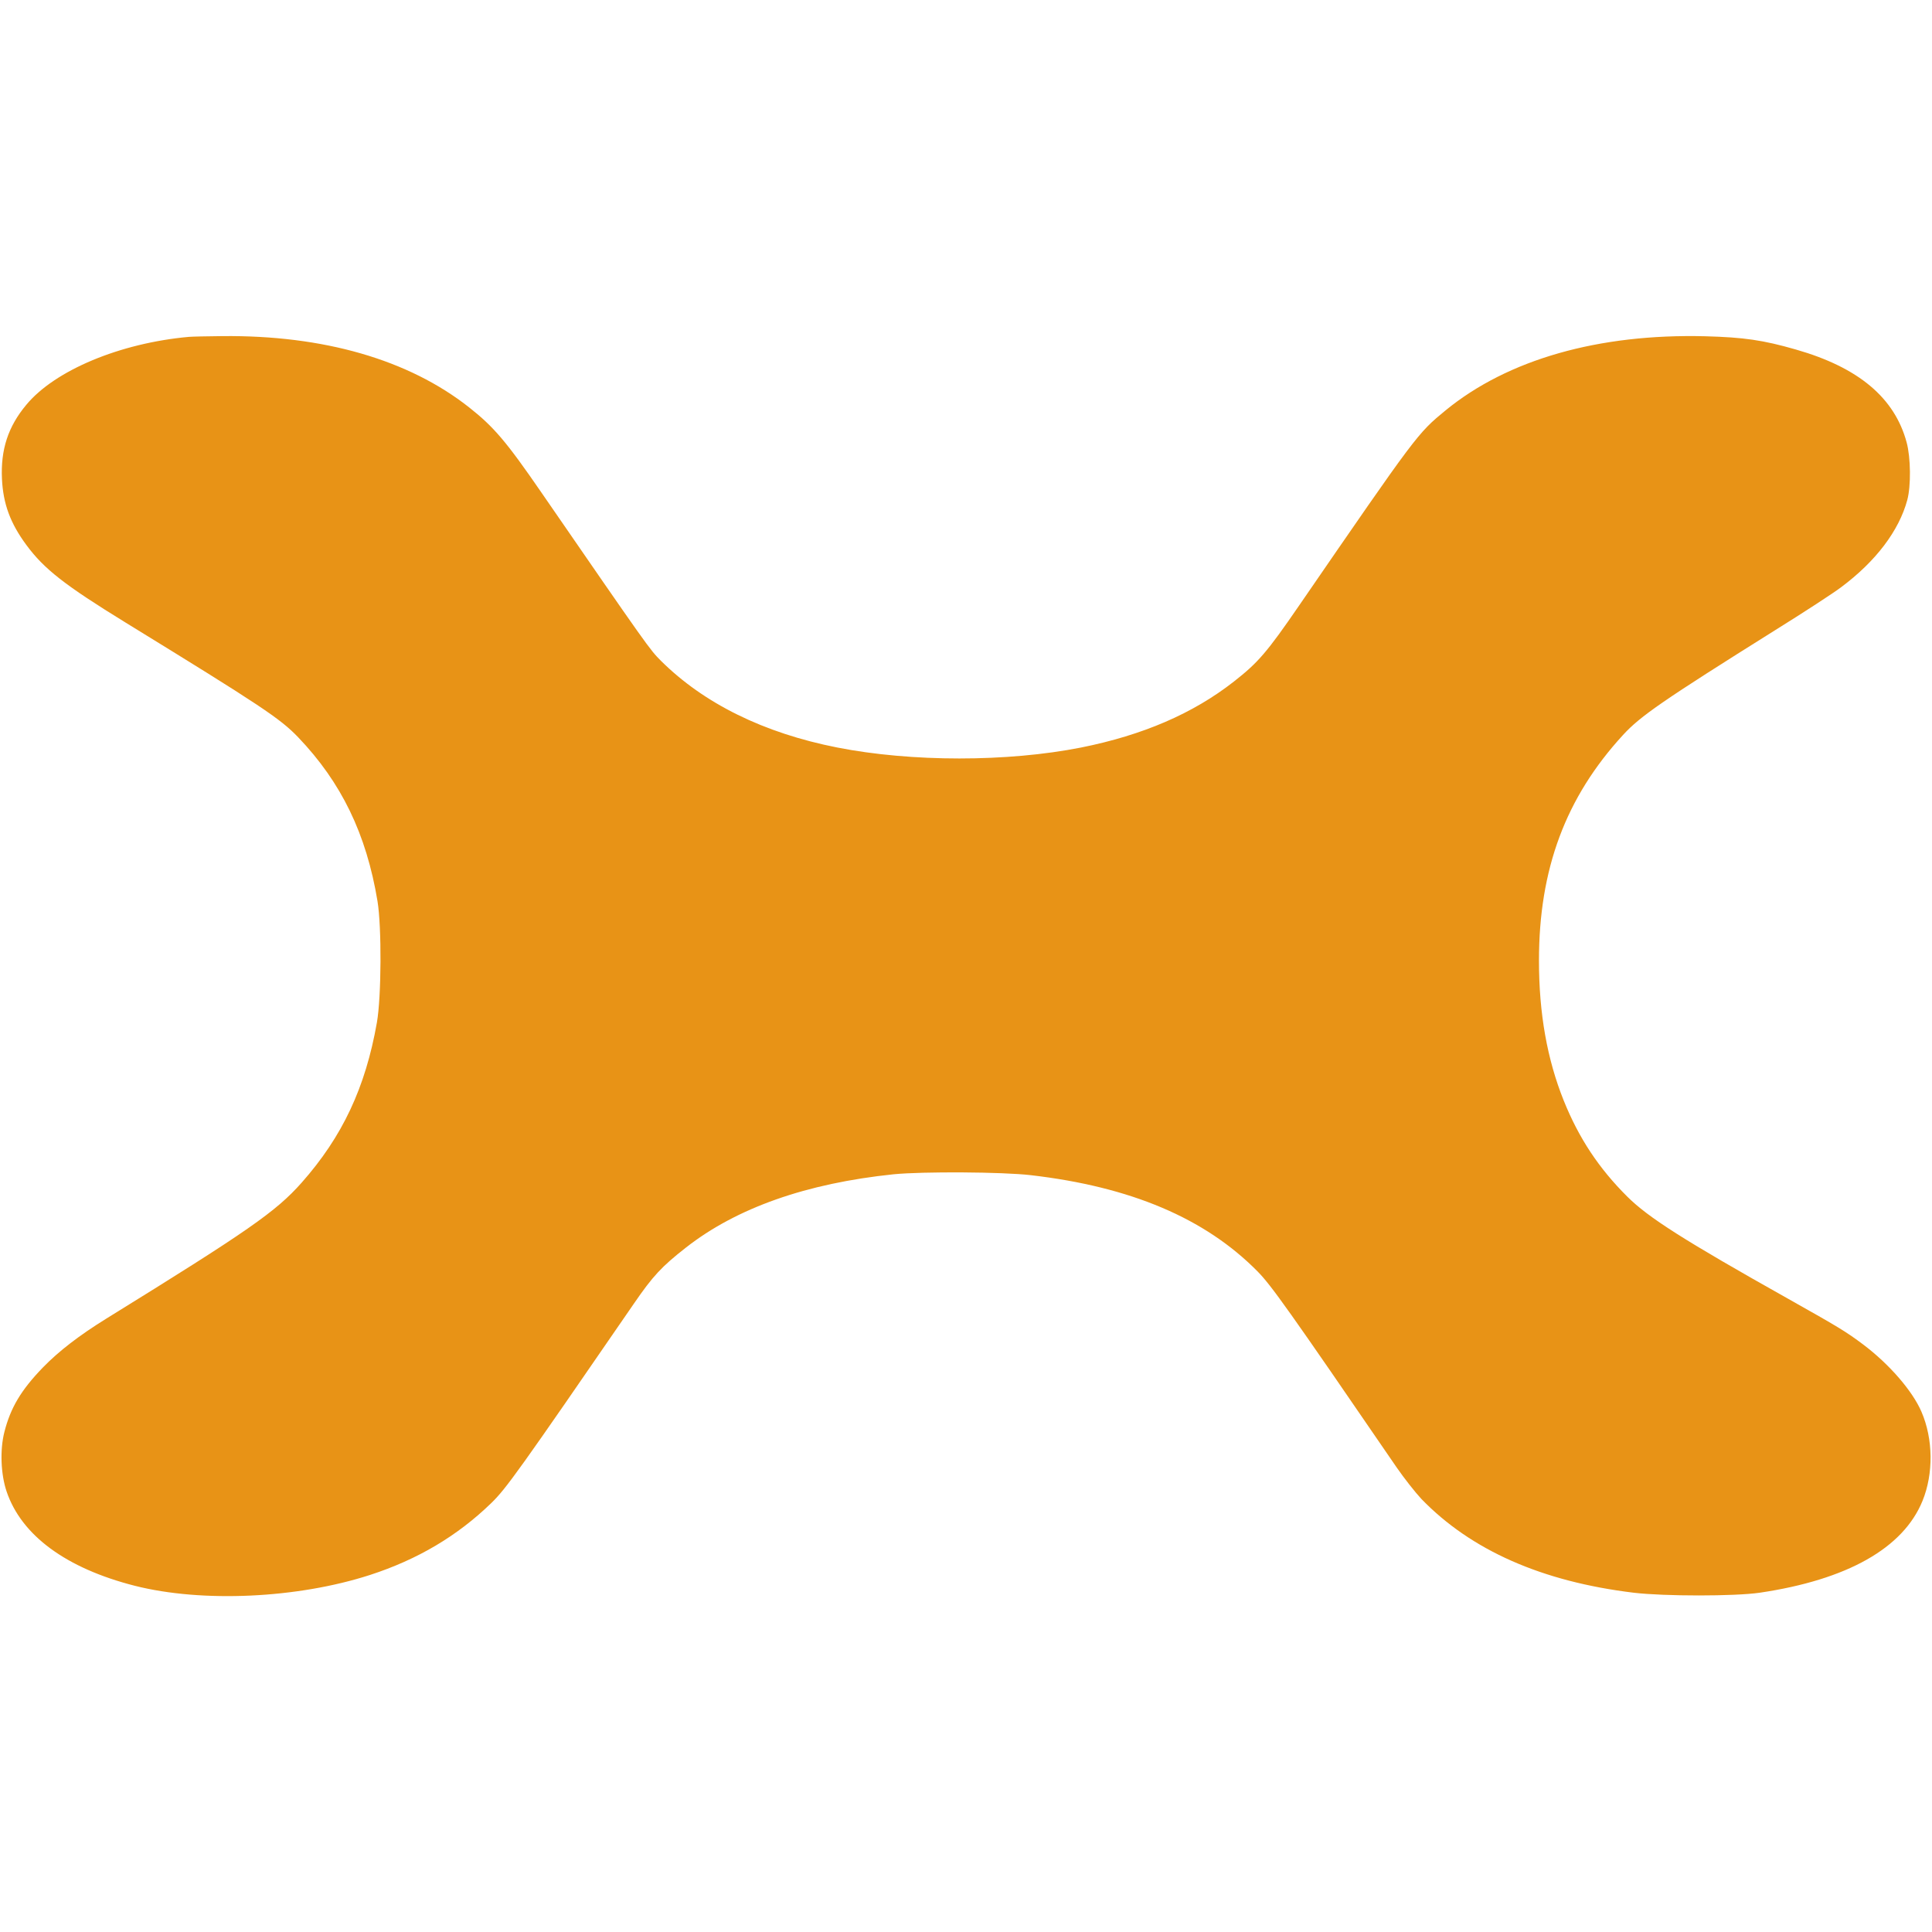 <?xml version="1.0" encoding="UTF-8" standalone="no"?>
<svg
   version="1.0"
   width="1283pt"
   height="1283pt"
   viewBox="0 0 1283 1283"
   preserveAspectRatio="xMidYMid meet"
   id="svg861"
   sodipodi:docname="mac-tray-dark-x2.svg"
   inkscape:version="1.2.2 (b0a8486541, 2022-12-01)"
   xmlns:inkscape="http://www.inkscape.org/namespaces/inkscape"
   xmlns:sodipodi="http://sodipodi.sourceforge.net/DTD/sodipodi-0.dtd"
   xmlns="http://www.w3.org/2000/svg"
   xmlns:svg="http://www.w3.org/2000/svg">
  <defs
     id="defs865" />
  <sodipodi:namedview
     id="namedview863"
     pagecolor="#505050"
     bordercolor="#eeeeee"
     borderopacity="1"
     inkscape:showpageshadow="0"
     inkscape:pageopacity="0"
     inkscape:pagecheckerboard="0"
     inkscape:deskcolor="#505050"
     inkscape:document-units="pt"
     showgrid="false"
     inkscape:zoom="0.76056692"
     inkscape:cx="940.74562"
     inkscape:cy="784.28339"
     inkscape:window-width="1920"
     inkscape:window-height="1043"
     inkscape:window-x="0"
     inkscape:window-y="0"
     inkscape:window-maximized="1"
     inkscape:current-layer="g859" />
  <g
     transform="translate(0,1283) scale(0.1,-0.1)"
     fill="#000000"
     stroke="none"
     id="g859">
    <path
       d="M1255 10593 c-457 -41 -891 -222 -1081 -452 -120 -144 -170 -296 -161 -491 8 -166 55 -294 162 -439 118 -160 255 -267 660 -516 900 -553 1025 -636 1145 -761 287 -300 453 -642 527 -1089 28 -170 26 -633 -4 -805 -76 -432 -229 -758 -500 -1064 -171 -193 -356 -321 -1296 -902 -181 -112 -317 -217 -422 -325 -146 -151 -215 -268 -256 -429 -30 -118 -24 -280 15 -395 99 -292 396 -510 852 -626 447 -113 1079 -84 1561 72 317 103 580 259 805 477 100 97 182 212 947 1324 127 185 185 247 346 373 337 264 801 427 1380 487 196 19 721 16 910 -6 665 -77 1157 -286 1505 -638 91 -92 203 -249 925 -1303 49 -71 123 -165 164 -209 330 -341 800 -549 1411 -623 205 -24 667 -24 835 0 582 86 954 296 1082 610 74 181 71 412 -7 592 -60 139 -214 316 -385 445 -117 88 -166 117 -500 305 -691 388 -928 539 -1068 678 -190 189 -322 389 -422 637 -111 276 -165 581 -165 931 0 608 177 1083 558 1498 115 126 270 232 1007 694 193 120 391 249 441 287 232 173 385 376 440 580 25 93 23 280 -4 381 -80 298 -320 499 -736 618 -219 63 -347 81 -601 88 -709 18 -1312 -154 -1725 -492 -187 -154 -188 -155 -972 -1295 -215 -313 -273 -380 -434 -506 -272 -213 -605 -356 -1014 -438 -490 -97 -1127 -97 -1620 0 -488 96 -885 292 -1171 576 -74 74 -84 88 -794 1118 -232 337 -315 435 -480 565 -402 317 -967 480 -1639 473 -100 -1 -199 -3 -221 -5z"
       id="path857"
       inkscape:label="path857"
       style="fill:#e89316;fill-opacity:1" />
  </g>
</svg>
